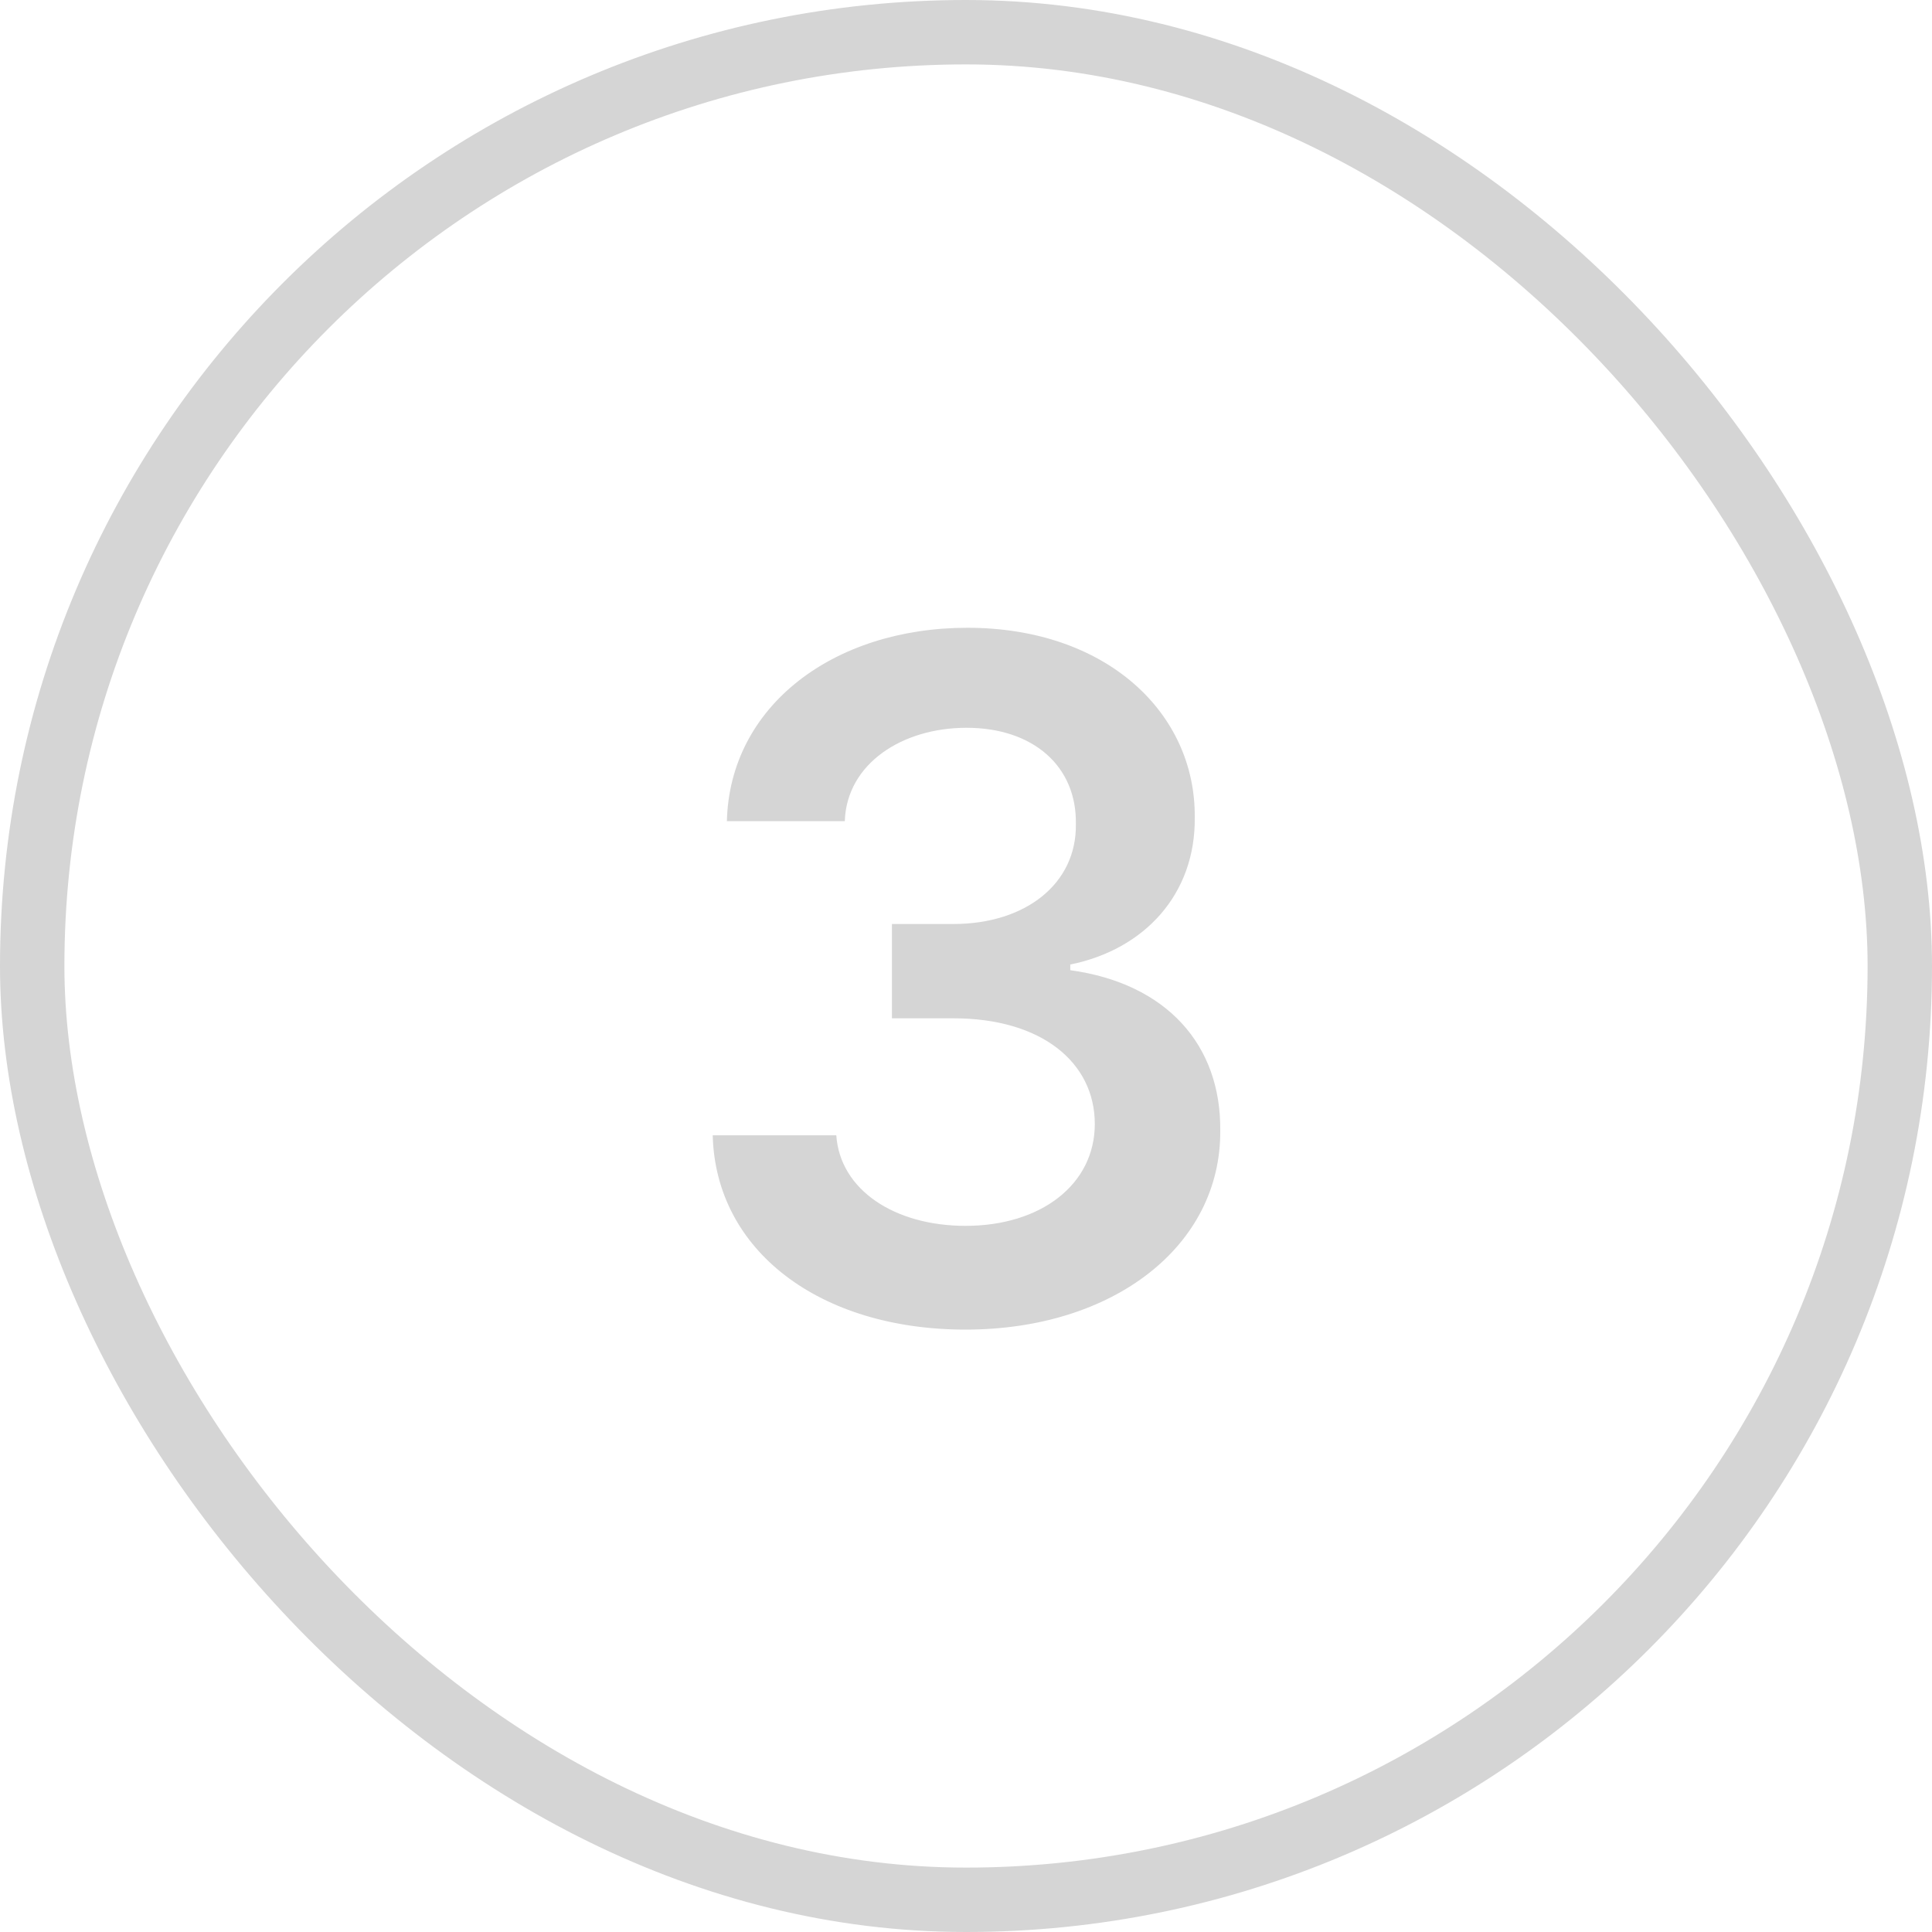 <svg width="30" height="30" viewBox="0 0 30 30" fill="none" xmlns="http://www.w3.org/2000/svg">
<rect x="0.5" y="0.5" width="29" height="29" rx="14.5" stroke="#D5D5D5"/>
<path d="M14.993 20.646C12.722 20.646 11.111 19.416 11.067 17.629H12.986C13.044 18.479 13.894 19.035 14.993 19.035C16.165 19.035 17 18.391 17 17.453C17 16.501 16.179 15.812 14.802 15.812H13.85V14.348H14.802C15.93 14.348 16.721 13.718 16.706 12.795C16.721 11.901 16.047 11.301 15.007 11.301C14.011 11.301 13.147 11.857 13.118 12.751H11.287C11.331 10.964 12.942 9.748 15.022 9.748C17.175 9.748 18.567 11.066 18.552 12.692C18.567 13.879 17.776 14.743 16.619 14.977V15.065C18.113 15.271 18.962 16.223 18.948 17.556C18.962 19.343 17.293 20.646 14.993 20.646Z" fill="#D5D5D5"/>
</svg>
